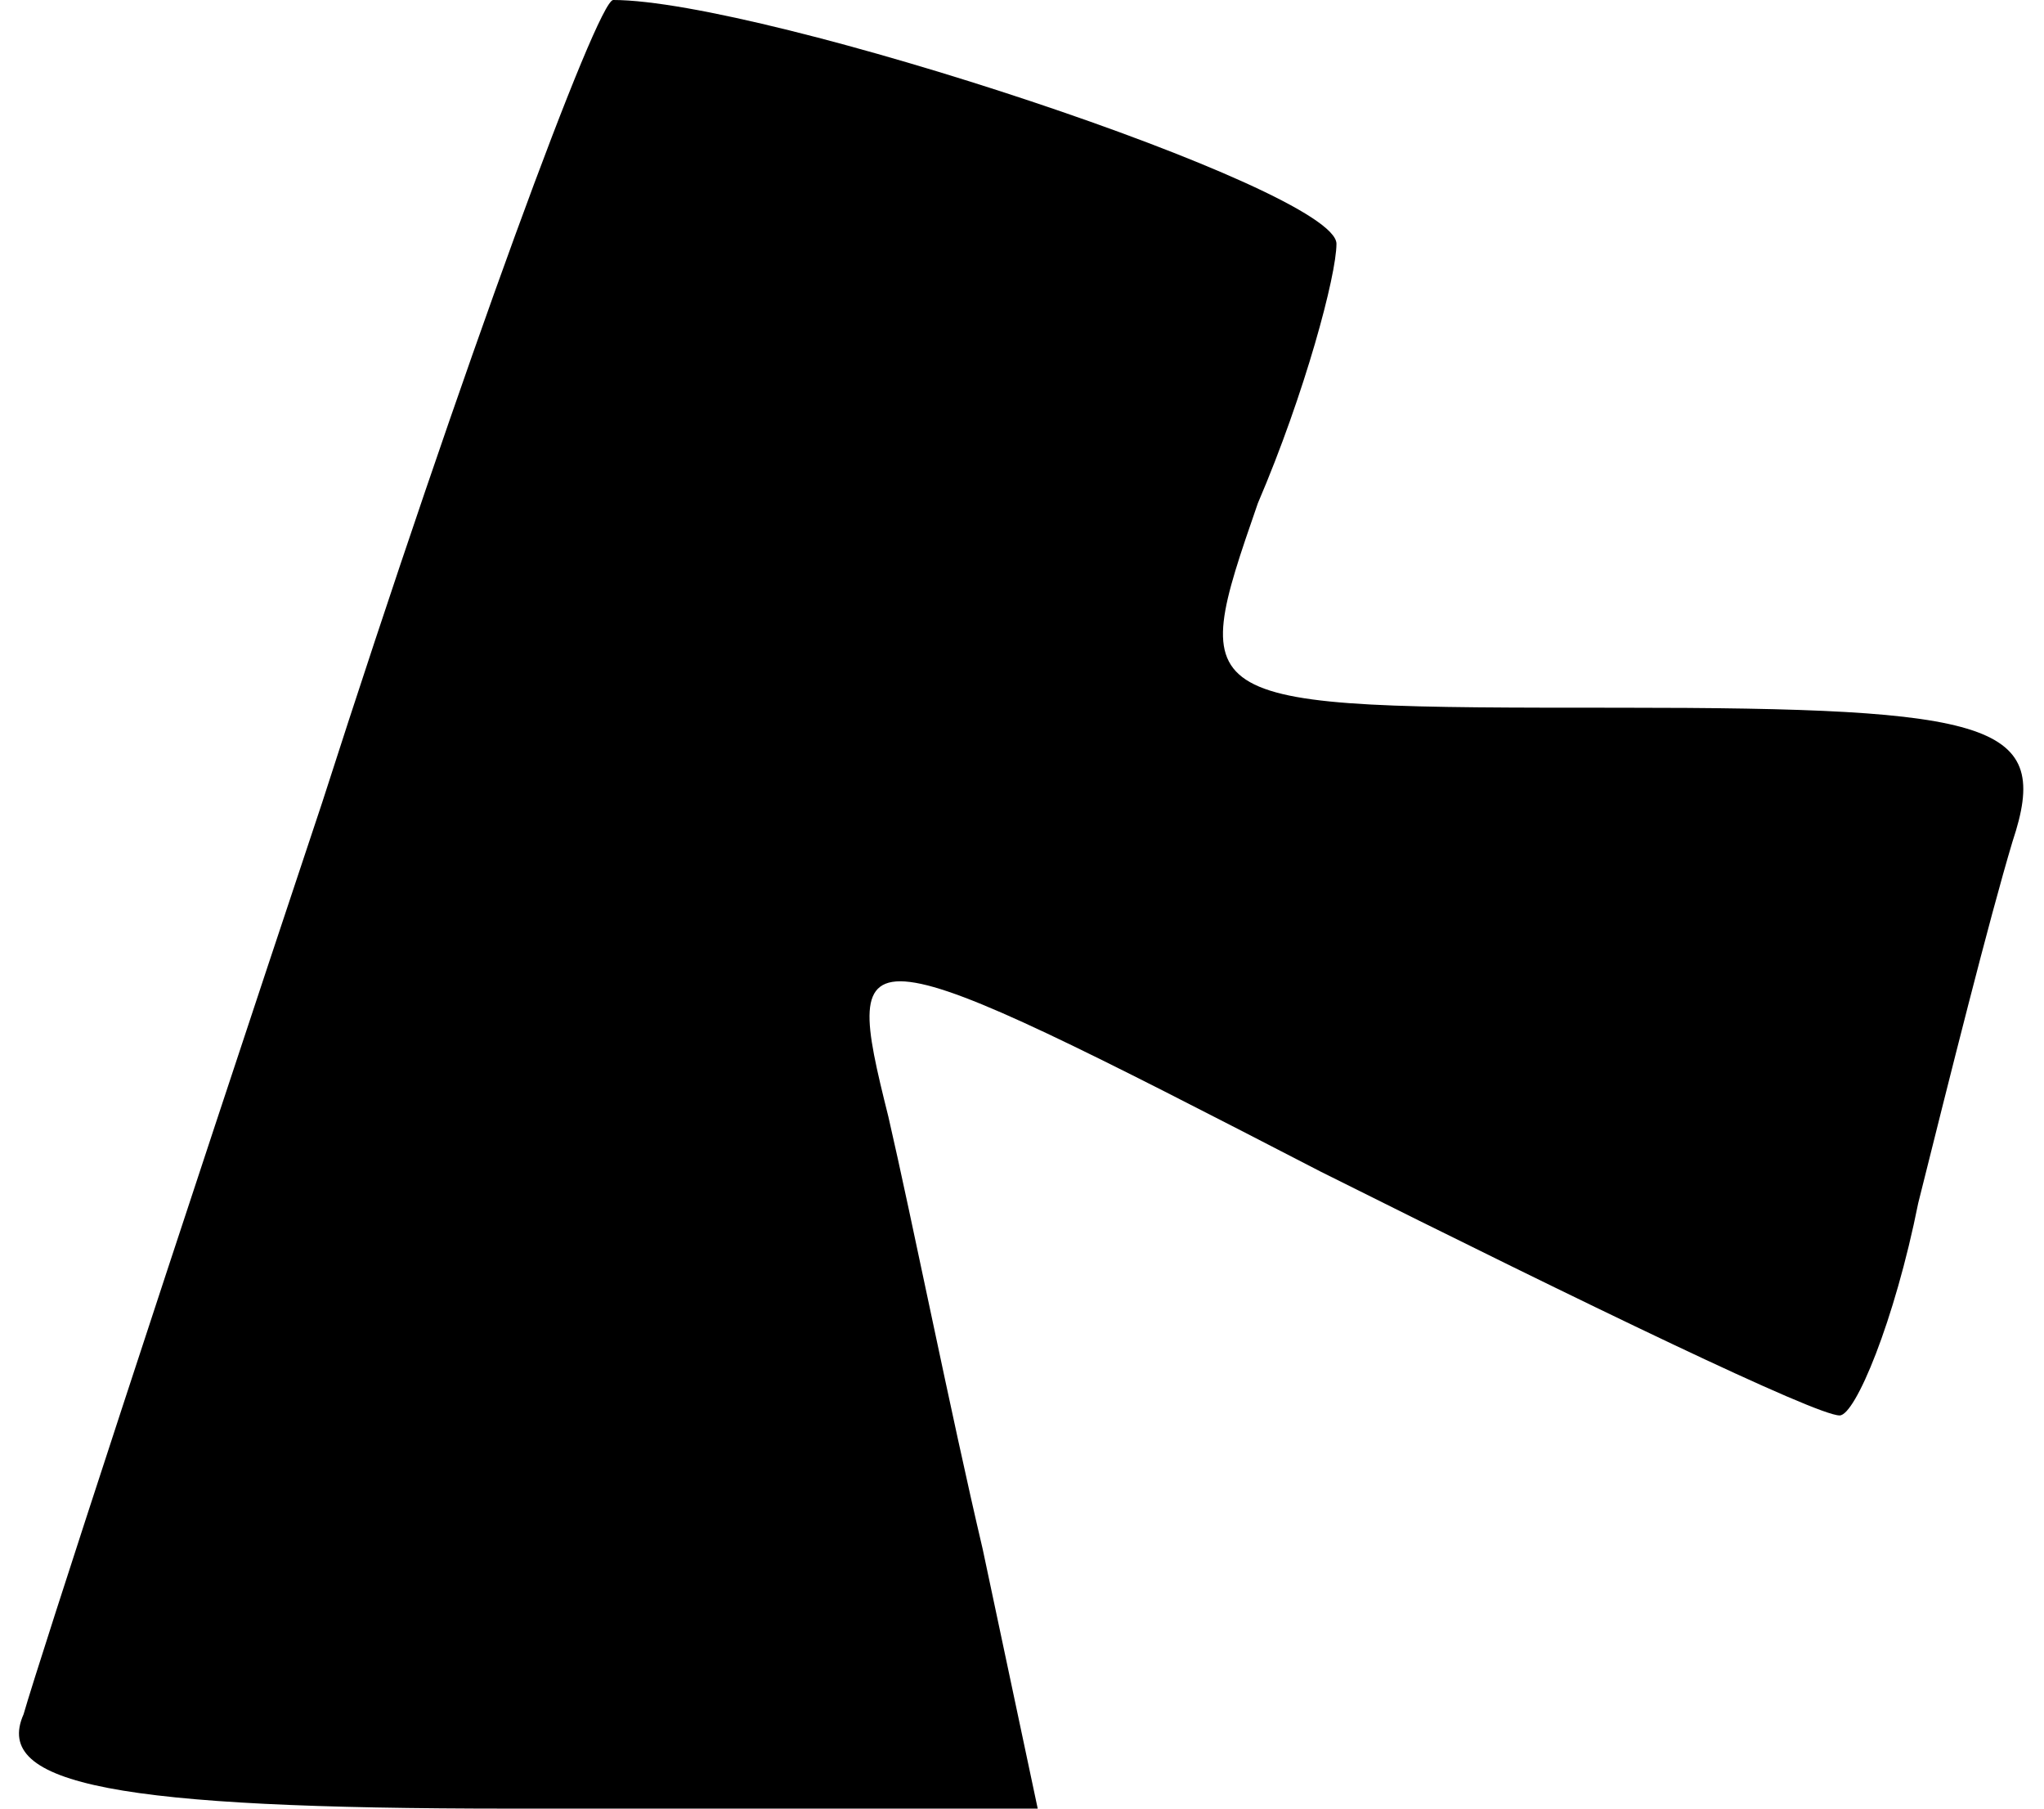 <?xml version="1.0" standalone="no"?>
<!DOCTYPE svg PUBLIC "-//W3C//DTD SVG 20010904//EN"
 "http://www.w3.org/TR/2001/REC-SVG-20010904/DTD/svg10.dtd">
<svg version="1.0" xmlns="http://www.w3.org/2000/svg"
 width="26pt" height="23pt" viewBox="0 0 26 23"
 preserveAspectRatio="xMidYMid meet">
<g transform="translate(0,23) scale(0.1,-0.1)"
fill="#000000" stroke="none">
<path fill="#000000" stroke="none" d="M41 128 c-19 -57 -36 -109 -38 -116 -4
-9 12 -12 62 -12 l67 0 -7 33 c-4 17 -9 42 -12 55 -6 24 -5 24 55 -7 34 -17
63 -31 66 -31 2 0 7 12 10 27 4 16 9 36 12 46 5 15 -2 17 -50 17 -55 0 -55 0
-46 26 6 14 10 29 10 33 0 7 -73 31 -92 31 -2 0 -19 -46 -37 -102z"/>
</g>
</svg>
